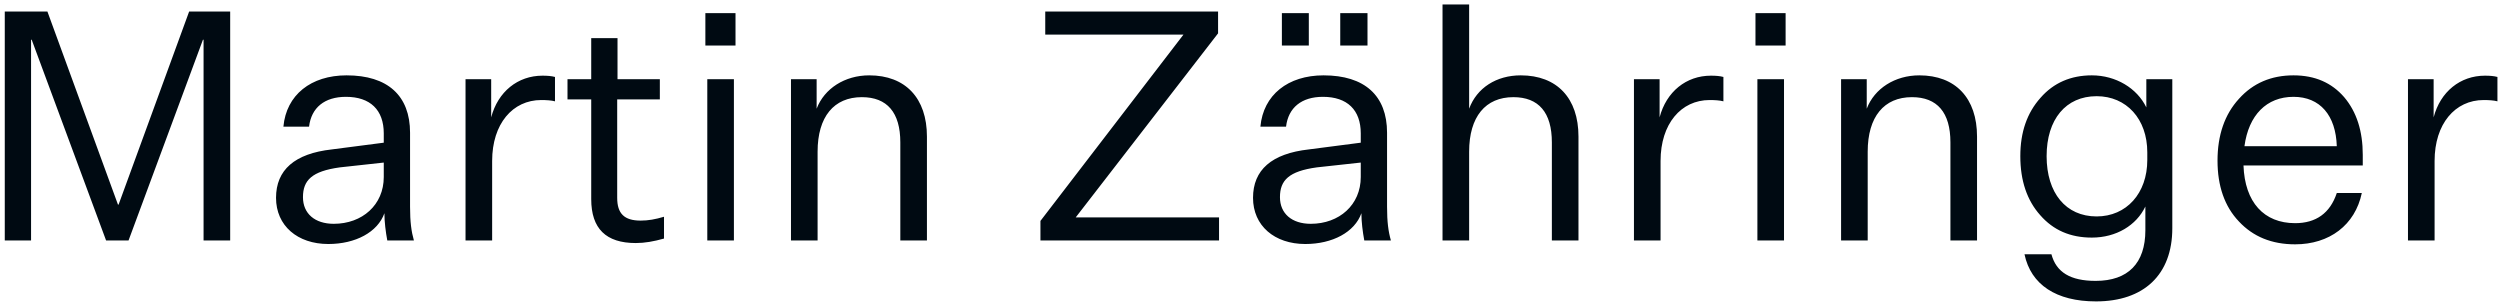 <?xml version="1.0" encoding="UTF-8"?>
<svg width="499px" height="61px" viewBox="0 0 499 61" version="1.1" xmlns="http://www.w3.org/2000/svg" xmlns:xlink="http://www.w3.org/1999/xlink">
    <!-- Generator: Sketch 50.2 (55047) - http://www.bohemiancoding.com/sketch -->
    <title>Martin Zähringer</title>
    <desc>Created with Sketch.</desc>
    <defs></defs>
    <g id="Page-1" stroke="none" stroke-width="1" fill="none" fill-rule="evenodd">
        <g id="Facebook-/-Meta-Image" transform="translate(-85, -96)" fill="#000A12">
            <path d="M125.632,103.936 L125.504,103.936 L110.656,144 L106.176,144 L91.328,103.936 L91.2,103.936 L91.2,144 L85.952,144 L85.952,98.304 L94.464,98.304 L108.544,136.832 L108.672,136.832 L122.752,98.304 L130.944,98.304 L130.944,144 L125.632,144 L125.632,103.936 Z M167.616,144 L162.304,144 C161.984,142.272 161.728,140.288 161.728,138.56 C160.384,142.336 155.968,144.704 150.528,144.704 C144.384,144.704 140.096,141.056 140.096,135.488 C140.096,129.92 143.808,126.656 151.232,125.824 L161.6,124.48 L161.6,122.624 C161.6,117.952 158.912,115.328 154.048,115.328 C149.76,115.328 147.136,117.504 146.688,121.28 L141.568,121.28 C142.144,114.944 147.072,111.04 154.176,111.04 C162.368,111.04 166.848,115.072 166.848,122.496 L166.848,137.28 C166.848,140.288 167.104,142.208 167.616,144 Z M145.472,135.36 C145.472,138.624 147.84,140.672 151.616,140.672 C157.312,140.672 161.6,136.896 161.6,131.328 L161.6,128.448 L152.832,129.408 C147.264,130.176 145.472,131.968 145.472,135.36 Z M193.28,111.104 C194.24,111.104 195.072,111.168 195.776,111.36 L195.776,116.224 C195.072,116.032 194.048,115.968 193.024,115.968 C187.328,115.968 183.232,120.704 183.232,128.128 L183.232,144 L177.92,144 L177.92,111.808 L183.04,111.808 L183.04,119.424 C184.384,114.304 188.352,111.104 193.28,111.104 Z M212.864,140.032 C214.4,140.032 215.808,139.776 217.536,139.264 L217.536,143.616 C215.488,144.192 213.696,144.512 211.904,144.512 C205.952,144.512 203.008,141.632 203.008,135.744 L203.008,115.84 L198.272,115.84 L198.272,111.808 L203.008,111.808 L203.008,103.616 L208.256,103.616 L208.256,111.808 L216.704,111.808 L216.704,115.84 L208.192,115.84 L208.192,135.488 C208.192,138.624 209.6,140.032 212.864,140.032 Z M231.808,98.624 L231.808,105.088 L225.792,105.088 L225.792,98.624 L231.808,98.624 Z M231.488,111.808 L231.488,144 L226.176,144 L226.176,111.808 L231.488,111.808 Z M242.88,144 L242.88,111.808 L248,111.808 L248,117.696 C249.536,113.664 253.632,111.04 258.496,111.04 C265.728,111.04 270.016,115.584 270.016,123.264 L270.016,144 L264.704,144 L264.704,124.416 C264.704,118.464 262.08,115.392 257.024,115.392 C251.456,115.392 248.192,119.296 248.192,126.272 L248.192,144 L242.88,144 Z M293.632,98.304 L328.128,98.304 L328.128,102.656 L299.712,139.392 L328.32,139.392 L328.32,144 L292.672,144 L292.672,140.096 L321.216,102.912 L293.632,102.912 L293.632,98.304 Z M362.624,144 L357.312,144 C356.992,142.272 356.736,140.288 356.736,138.56 C355.392,142.336 350.976,144.704 345.536,144.704 C339.392,144.704 335.104,141.056 335.104,135.488 C335.104,129.92 338.816,126.656 346.24,125.824 L356.608,124.48 L356.608,122.624 C356.608,117.952 353.92,115.328 349.056,115.328 C344.768,115.328 342.144,117.504 341.696,121.28 L336.576,121.28 C337.152,114.944 342.08,111.04 349.184,111.04 C357.376,111.04 361.856,115.072 361.856,122.496 L361.856,137.28 C361.856,140.288 362.112,142.208 362.624,144 Z M340.48,135.36 C340.48,138.624 342.848,140.672 346.624,140.672 C352.32,140.672 356.608,136.896 356.608,131.328 L356.608,128.448 L347.84,129.408 C342.272,130.176 340.48,131.968 340.48,135.36 Z M357.952,98.624 L357.952,105.088 L352.512,105.088 L352.512,98.624 L357.952,98.624 Z M346.24,98.624 L346.24,105.088 L340.864,105.088 L340.864,98.624 L346.24,98.624 Z M372.928,96.896 L378.24,96.896 L378.24,117.696 C379.776,113.536 383.68,111.04 388.544,111.04 C395.776,111.04 400.064,115.584 400.064,123.264 L400.064,144 L394.752,144 L394.752,124.416 C394.752,118.464 392.128,115.392 387.072,115.392 C381.504,115.392 378.24,119.296 378.24,126.272 L378.24,144 L372.928,144 L372.928,96.896 Z M426.496,111.104 C427.456,111.104 428.288,111.168 428.992,111.36 L428.992,116.224 C428.288,116.032 427.264,115.968 426.24,115.968 C420.544,115.968 416.448,120.704 416.448,128.128 L416.448,144 L411.136,144 L411.136,111.808 L416.256,111.808 L416.256,119.424 C417.6,114.304 421.568,111.104 426.496,111.104 Z M441.408,98.624 L441.408,105.088 L435.392,105.088 L435.392,98.624 L441.408,98.624 Z M441.088,111.808 L441.088,144 L435.776,144 L435.776,111.808 L441.088,111.808 Z M452.48,144 L452.48,111.808 L457.6,111.808 L457.6,117.696 C459.136,113.664 463.232,111.04 468.096,111.04 C475.328,111.04 479.616,115.584 479.616,123.264 L479.616,144 L474.304,144 L474.304,124.416 C474.304,118.464 471.68,115.392 466.624,115.392 C461.056,115.392 457.792,119.296 457.792,126.272 L457.792,144 L452.48,144 Z M503.296,152.064 C509.76,152.064 513.216,148.544 513.216,141.952 L513.216,137.216 C511.424,140.992 507.392,143.424 502.528,143.424 C498.24,143.424 494.848,141.952 492.224,138.944 C489.6,136 488.256,132.096 488.256,127.168 C488.256,122.368 489.6,118.528 492.288,115.52 C494.912,112.512 498.368,111.04 502.528,111.04 C507.328,111.04 511.552,113.6 513.408,117.44 L513.408,111.808 L518.592,111.808 L518.592,141.568 C518.592,150.848 512.896,156.16 503.36,156.16 C495.424,156.16 490.368,152.832 489.088,146.752 L494.464,146.752 C495.424,150.336 498.24,152.064 503.296,152.064 Z M503.488,139.2 C509.44,139.2 513.6,134.592 513.6,127.936 L513.6,126.4 C513.6,119.744 509.44,115.2 503.488,115.2 C497.344,115.2 493.504,119.808 493.504,127.168 C493.504,134.528 497.344,139.2 503.488,139.2 Z M551.424,134.528 L556.416,134.528 C555.072,140.928 549.952,144.768 543.104,144.768 C538.432,144.768 534.72,143.232 531.904,140.224 C529.024,137.216 527.616,133.12 527.616,128.064 C527.616,123.008 529.024,118.848 531.904,115.712 C534.72,112.576 538.368,111.04 542.784,111.04 C547.072,111.04 550.4,112.512 552.896,115.392 C555.392,118.336 556.608,122.176 556.608,126.912 L556.608,129.024 L532.8,129.024 C533.056,136.384 536.896,140.544 543.104,140.544 C547.264,140.544 550.08,138.56 551.424,134.528 Z M542.784,115.328 C537.408,115.328 533.824,118.976 532.992,125.184 L551.424,125.184 C551.232,119.04 548.096,115.328 542.784,115.328 Z M580.992,111.104 C581.952,111.104 582.784,111.168 583.488,111.36 L583.488,116.224 C582.784,116.032 581.76,115.968 580.736,115.968 C575.04,115.968 570.944,120.704 570.944,128.128 L570.944,144 L565.632,144 L565.632,111.808 L570.752,111.808 L570.752,119.424 C572.096,114.304 576.064,111.104 580.992,111.104 Z" id="Martin-Zähringer"></path>
        </g>
    </g>
</svg>